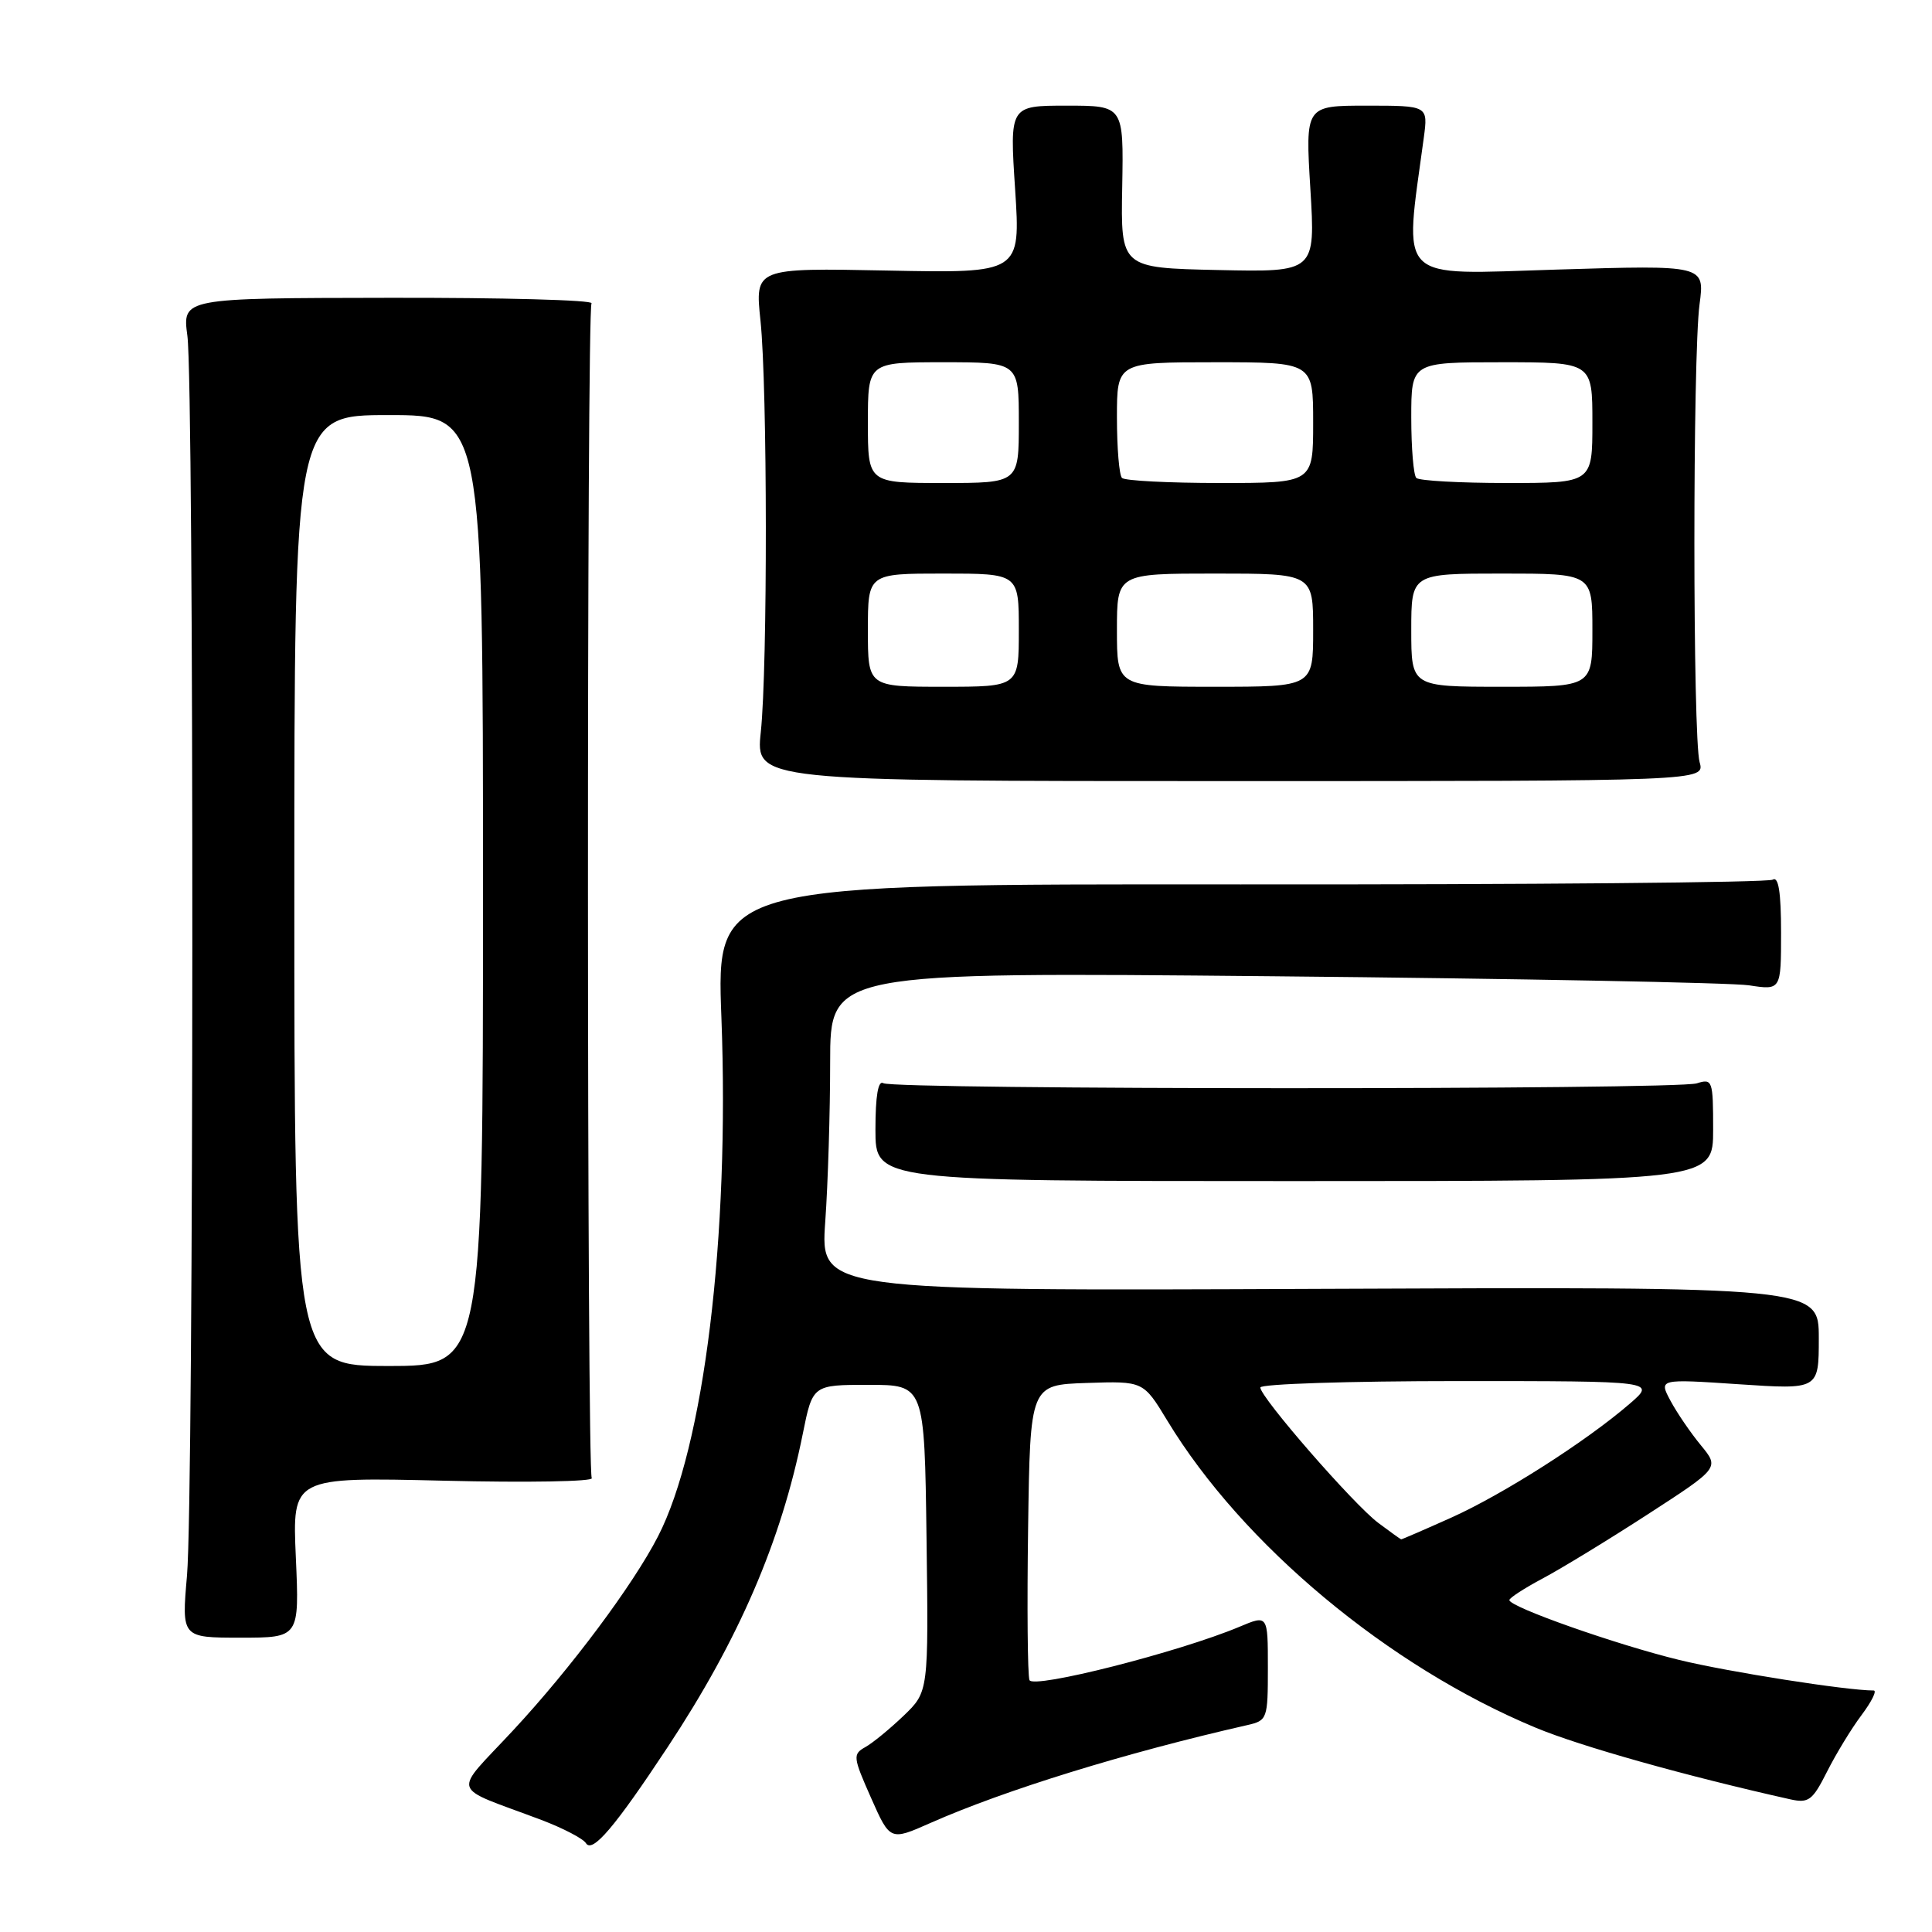 <?xml version="1.0" encoding="UTF-8" standalone="no"?>
<!DOCTYPE svg PUBLIC "-//W3C//DTD SVG 1.1//EN" "http://www.w3.org/Graphics/SVG/1.1/DTD/svg11.dtd" >
<svg xmlns="http://www.w3.org/2000/svg" xmlns:xlink="http://www.w3.org/1999/xlink" version="1.1" viewBox="0 0 256 256">
 <g >
 <path fill="currentColor"
d=" M 88.47 231.50 C 97.90 217.24 103.51 204.23 106.37 190.00 C 107.68 183.50 107.68 183.50 115.09 183.50 C 122.50 183.50 122.50 183.50 122.77 203.83 C 123.04 224.16 123.04 224.16 119.75 227.33 C 117.93 229.07 115.65 230.95 114.66 231.50 C 112.98 232.44 113.02 232.82 115.41 238.21 C 117.94 243.92 117.94 243.92 123.27 241.56 C 133.15 237.19 149.07 232.27 165.25 228.59 C 167.93 227.98 168.00 227.78 168.00 220.97 C 168.00 213.97 168.00 213.97 164.25 215.55 C 156.22 218.92 136.87 223.83 136.41 222.62 C 136.16 221.97 136.08 212.90 136.23 202.47 C 136.50 183.50 136.50 183.50 144.00 183.25 C 151.50 183.00 151.50 183.00 154.68 188.25 C 164.64 204.69 183.99 220.82 203.49 228.93 C 209.39 231.39 223.40 235.33 237.22 238.42 C 239.66 238.96 240.17 238.57 242.09 234.76 C 243.27 232.42 245.32 229.04 246.67 227.25 C 248.01 225.46 248.73 224.00 248.27 224.00 C 244.70 224.00 229.01 221.54 222.50 219.95 C 214.19 217.93 200.00 212.93 200.00 212.02 C 200.00 211.73 202.00 210.44 204.44 209.14 C 206.88 207.84 213.15 204.02 218.36 200.64 C 227.84 194.50 227.84 194.50 225.37 191.50 C 224.01 189.85 222.20 187.20 221.35 185.61 C 219.80 182.71 219.80 182.71 230.40 183.42 C 241.00 184.13 241.00 184.13 241.00 177.32 C 241.00 170.50 241.00 170.50 174.85 170.78 C 108.70 171.06 108.70 171.06 109.35 161.87 C 109.71 156.82 110.00 147.32 110.00 140.75 C 110.00 128.80 110.00 128.80 168.75 129.36 C 201.06 129.67 229.41 130.21 231.75 130.56 C 236.00 131.21 236.00 131.21 236.00 123.55 C 236.00 118.23 235.66 116.09 234.90 116.56 C 234.30 116.94 202.55 117.22 164.36 117.19 C 94.92 117.13 94.92 117.13 95.59 134.82 C 96.69 163.91 93.29 191.75 87.18 203.60 C 83.87 210.03 75.67 221.02 68.03 229.24 C 59.89 238.01 59.43 236.51 71.73 241.15 C 74.61 242.24 77.27 243.63 77.64 244.23 C 78.49 245.60 81.45 242.13 88.47 231.50 Z  M 39.20 206.36 C 38.73 195.72 38.73 195.72 58.82 196.20 C 69.88 196.47 78.69 196.31 78.41 195.86 C 77.76 194.81 77.73 41.24 78.38 40.19 C 78.65 39.76 66.55 39.43 51.51 39.46 C 24.16 39.50 24.16 39.50 24.83 44.50 C 25.73 51.23 25.69 198.32 24.78 208.75 C 24.06 217.00 24.06 217.00 31.87 217.00 C 39.67 217.00 39.67 217.00 39.20 206.36 Z  M 227.00 149.68 C 227.00 143.14 226.91 142.89 224.83 143.55 C 222.09 144.42 118.46 144.40 117.05 143.53 C 116.36 143.10 116.00 145.20 116.00 149.69 C 116.00 156.50 116.00 156.50 171.50 156.50 C 227.00 156.50 227.00 156.50 227.00 149.68 Z  M 225.21 101.00 C 224.29 97.77 224.28 47.11 225.20 40.31 C 225.89 35.12 225.89 35.12 206.31 35.72 C 184.76 36.38 186.04 37.65 188.66 18.25 C 189.23 14.00 189.23 14.00 181.10 14.00 C 172.96 14.00 172.96 14.00 173.63 25.03 C 174.30 36.06 174.30 36.06 161.40 35.78 C 148.50 35.50 148.50 35.50 148.70 24.75 C 148.89 14.00 148.89 14.00 141.34 14.00 C 133.78 14.00 133.78 14.00 134.51 25.10 C 135.23 36.20 135.23 36.20 117.63 35.85 C 100.03 35.50 100.03 35.50 100.77 42.50 C 101.69 51.35 101.72 88.38 100.81 97.00 C 100.12 103.50 100.12 103.50 163.02 103.50 C 225.91 103.50 225.91 103.50 225.21 101.00 Z  M 182.64 201.80 C 179.41 199.40 167.00 185.15 167.00 183.85 C 167.00 183.38 178.80 183.00 193.21 183.00 C 219.42 183.00 219.42 183.00 215.96 185.99 C 210.19 190.98 199.18 198.00 192.31 201.09 C 188.74 202.69 185.74 203.99 185.66 203.97 C 185.57 203.95 184.21 202.98 182.64 201.80 Z  M 39.00 118.00 C 39.00 55.00 39.00 55.00 51.50 55.00 C 64.00 55.00 64.00 55.00 64.00 118.00 C 64.00 181.00 64.00 181.00 51.50 181.00 C 39.00 181.00 39.00 181.00 39.00 118.00 Z  M 115.00 83.50 C 115.00 76.00 115.00 76.00 125.00 76.00 C 135.00 76.00 135.00 76.00 135.00 83.50 C 135.00 91.00 135.00 91.00 125.00 91.00 C 115.00 91.00 115.00 91.00 115.00 83.50 Z  M 148.00 83.50 C 148.00 76.00 148.00 76.00 161.00 76.00 C 174.00 76.00 174.00 76.00 174.00 83.50 C 174.00 91.00 174.00 91.00 161.00 91.00 C 148.00 91.00 148.00 91.00 148.00 83.50 Z  M 187.00 83.50 C 187.00 76.00 187.00 76.00 199.00 76.00 C 211.00 76.00 211.00 76.00 211.00 83.50 C 211.00 91.00 211.00 91.00 199.00 91.00 C 187.00 91.00 187.00 91.00 187.00 83.50 Z  M 115.00 56.00 C 115.00 48.00 115.00 48.00 125.00 48.00 C 135.00 48.00 135.00 48.00 135.00 56.00 C 135.00 64.00 135.00 64.00 125.00 64.00 C 115.00 64.00 115.00 64.00 115.00 56.00 Z  M 148.67 63.33 C 148.30 62.97 148.00 59.37 148.00 55.33 C 148.00 48.00 148.00 48.00 161.00 48.00 C 174.00 48.00 174.00 48.00 174.00 56.00 C 174.00 64.00 174.00 64.00 161.67 64.00 C 154.88 64.00 149.03 63.70 148.67 63.33 Z  M 187.67 63.33 C 187.30 62.97 187.00 59.37 187.00 55.33 C 187.00 48.00 187.00 48.00 199.00 48.00 C 211.00 48.00 211.00 48.00 211.00 56.00 C 211.00 64.00 211.00 64.00 199.67 64.00 C 193.43 64.00 188.03 63.70 187.67 63.33 Z "/>
</g>
</svg>